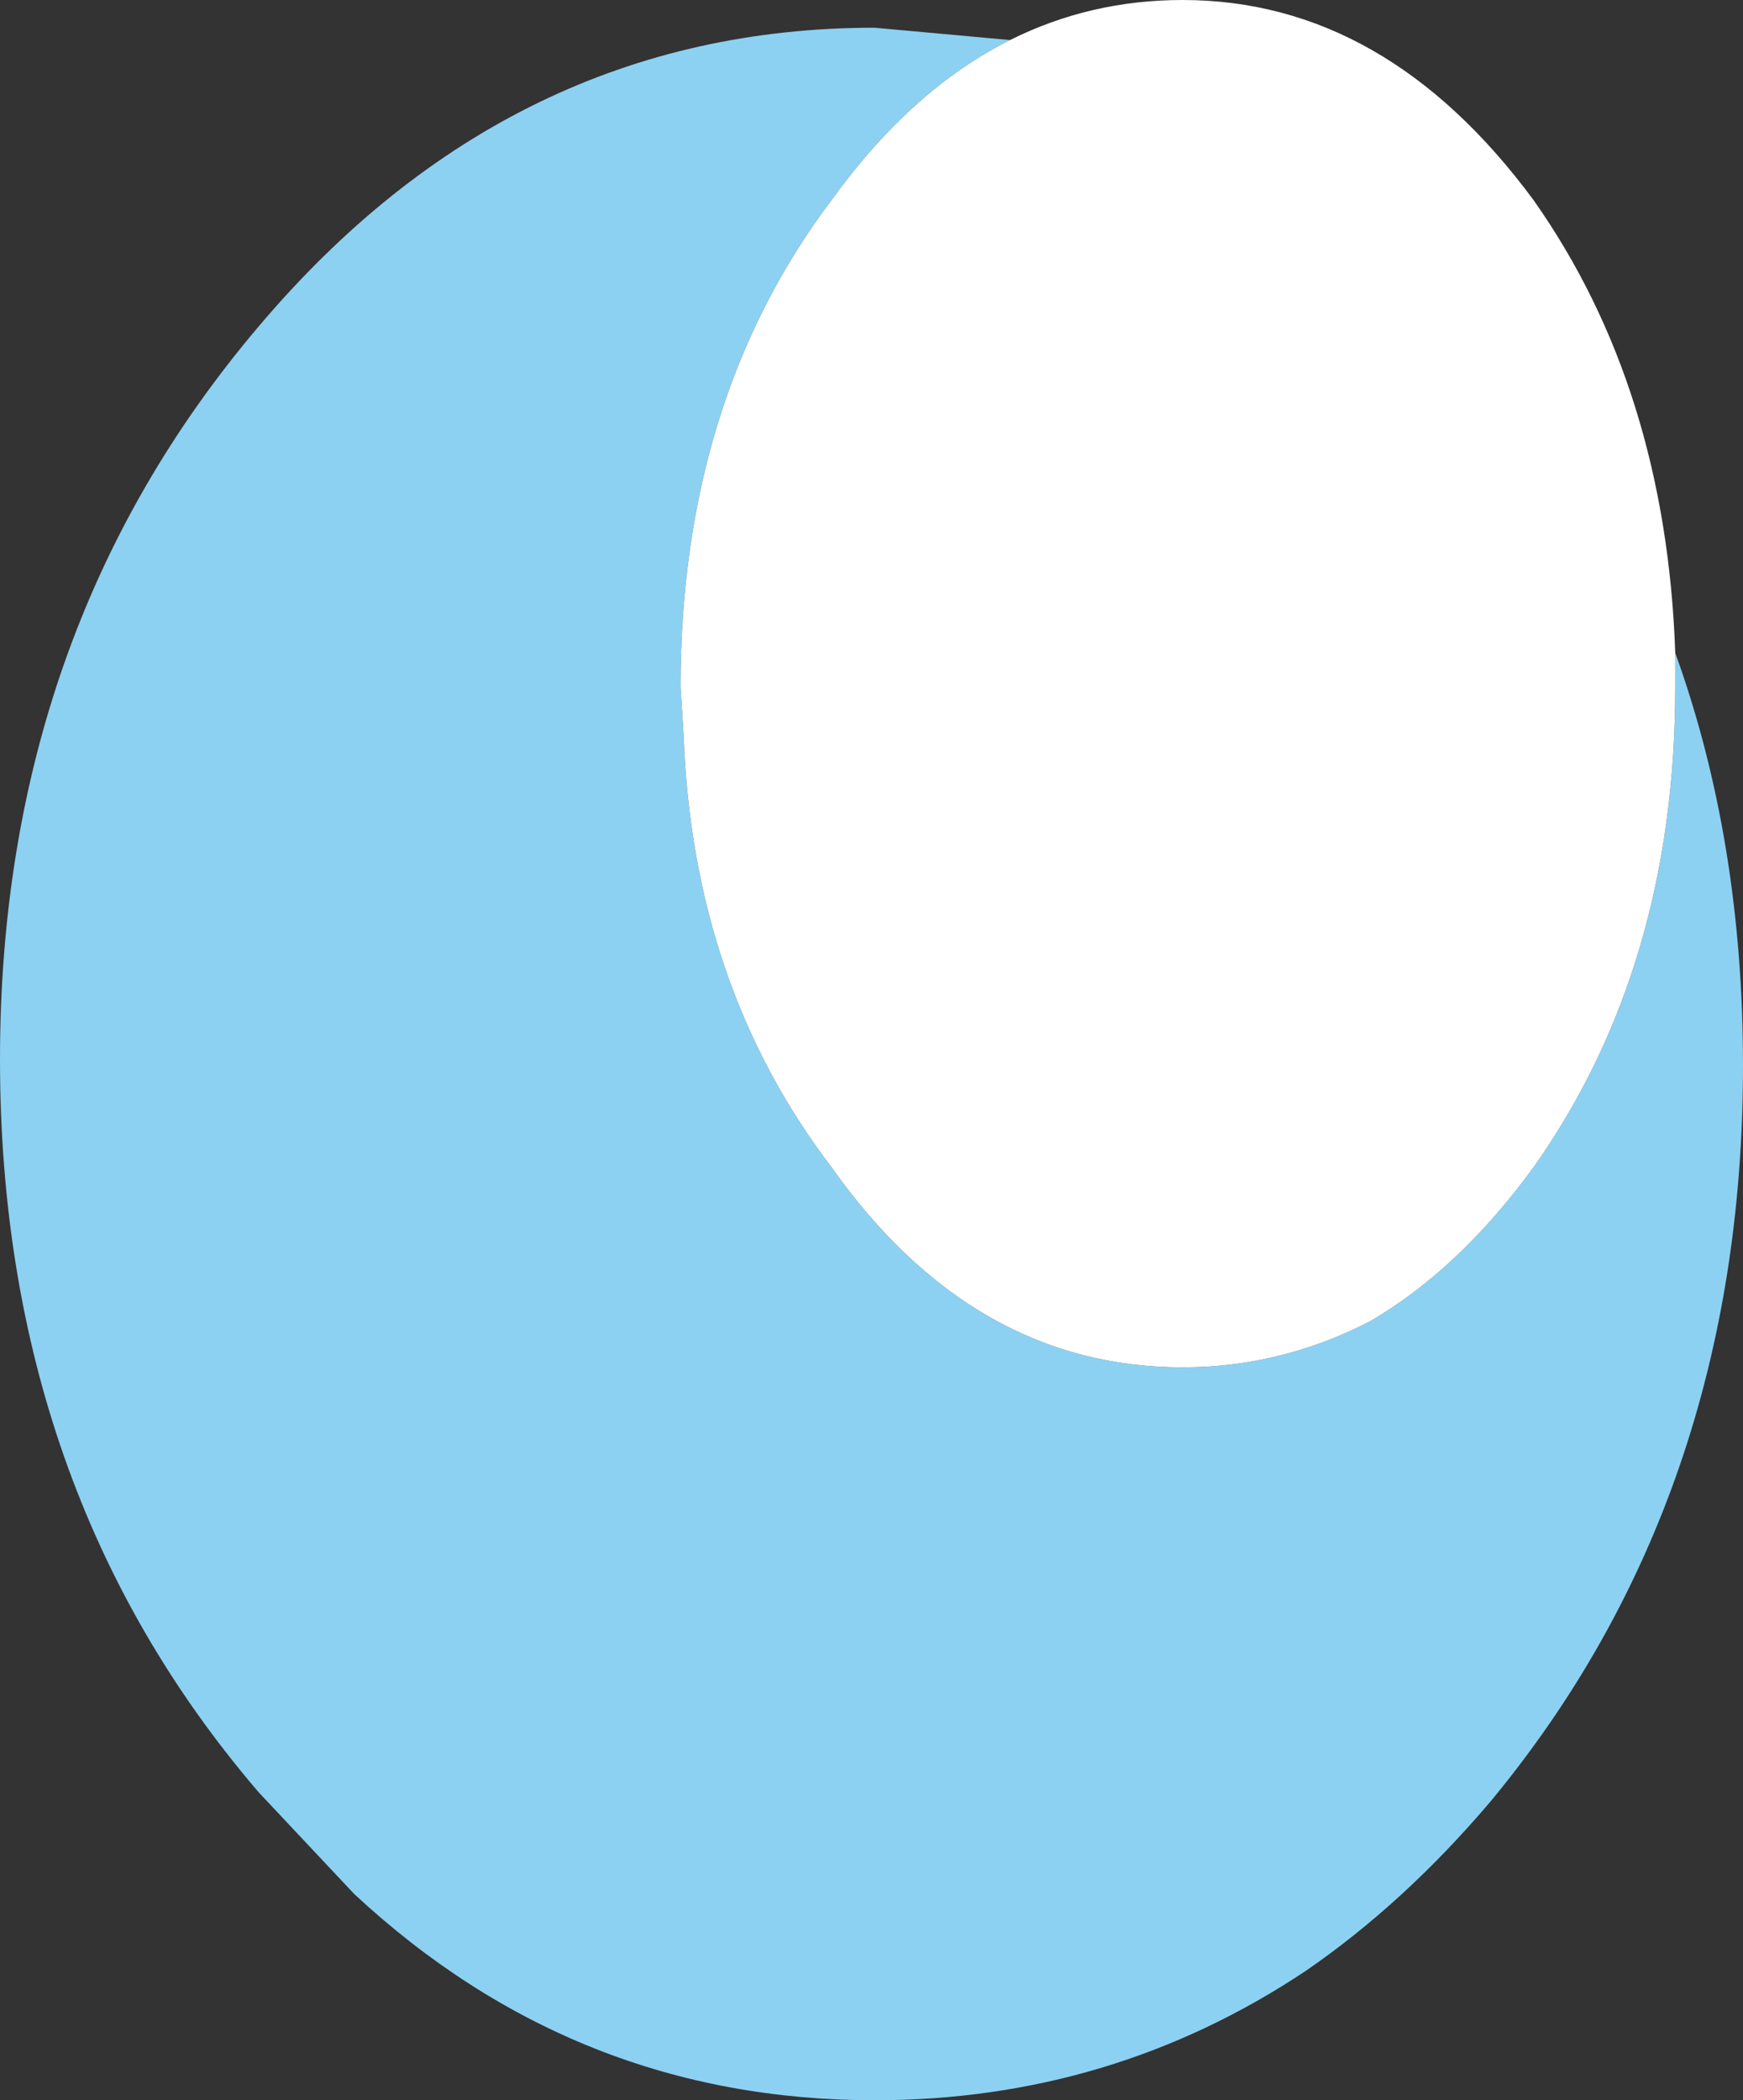 <?xml version="1.0" encoding="UTF-8" standalone="no"?>
<svg xmlns:xlink="http://www.w3.org/1999/xlink" height="34.1px" width="28.3px" xmlns="http://www.w3.org/2000/svg">
  <rect width="100%" height="100%" fill="#333333" stroke="none"/>
  <g transform="matrix(1.0, 0.0, 0.0, 1.0, 1.4, 7.35)">
    <path d="M15.0 -6.7 Q13.4 -5.9 12.1 -4.1 9.65 -0.85 9.65 3.8 L9.7 4.6 Q9.85 8.65 12.1 11.6 14.4 14.85 17.8 14.85 19.4 14.85 20.85 14.1 22.3 13.25 23.5 11.6 25.8 8.35 25.8 3.8 L25.8 3.25 Q26.9 6.3 26.9 9.95 26.9 16.95 22.8 21.9 21.4 23.55 19.8 24.65 16.65 26.75 12.8 26.75 7.95 26.75 4.35 23.4 L2.8 21.75 Q-1.4 16.85 -1.4 9.85 -1.4 2.9 2.8 -2.05 6.9 -6.9 12.8 -6.9 L15.0 -6.7" fill="#8cd1f2" fill-rule="evenodd" stroke="none"/>
    <path d="M15.0 -6.7 Q16.3 -7.35 17.8 -7.35 21.1 -7.35 23.5 -4.1 25.65 -1.05 25.8 3.25 L25.8 3.8 Q25.8 8.35 23.5 11.6 22.3 13.25 20.85 14.1 19.4 14.85 17.8 14.85 14.4 14.85 12.1 11.6 9.85 8.65 9.7 4.6 L9.65 3.8 Q9.65 -0.85 12.1 -4.1 13.4 -5.9 15.0 -6.7" fill="#ffffff" fill-rule="evenodd" stroke="none"/>
  </g>
</svg>
